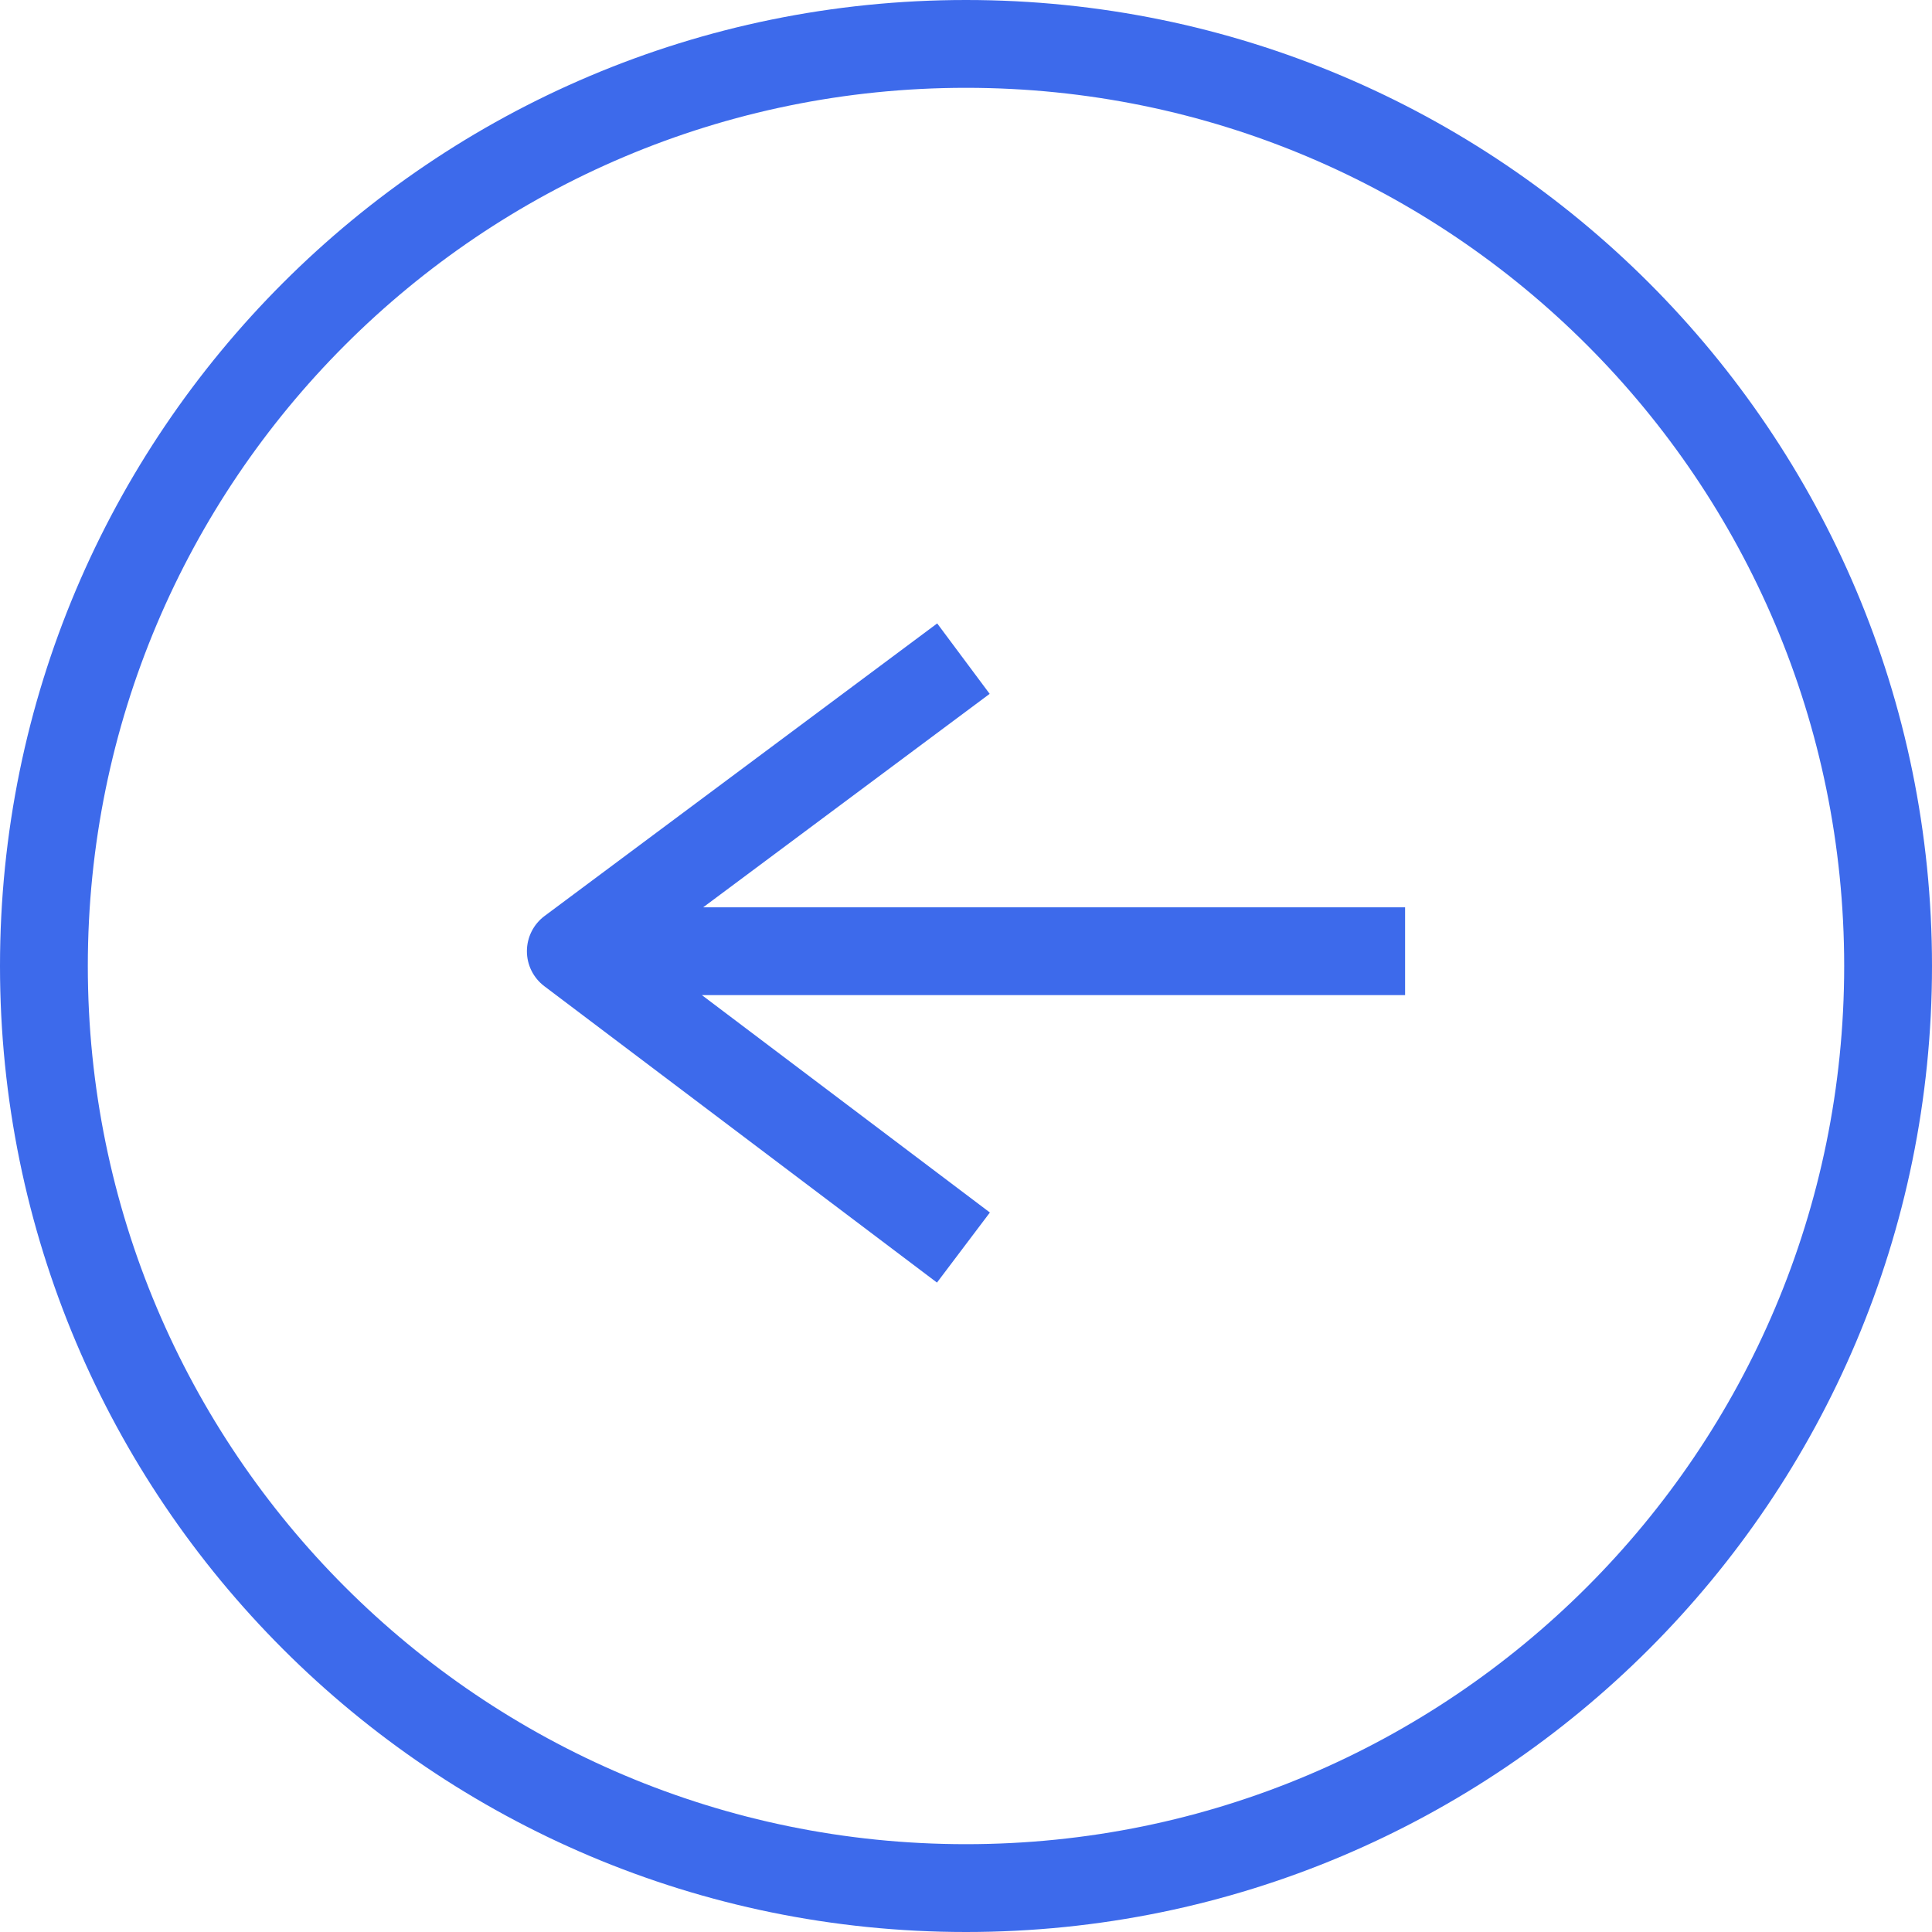 <svg width="44" height="44" viewBox="0 0 44 44" fill="none" xmlns="http://www.w3.org/2000/svg">
<path d="M12.402 20.861L21.344 14.198L22.539 15.802L16.015 20.663H32V22.663H15.985L22.544 27.614L21.339 29.21L12.398 22.461C12.146 22.271 11.999 21.975 12 21.66C12.001 21.345 12.15 21.049 12.402 20.861Z" fill="#3D6AEB"/>
<path fill-rule="evenodd" clip-rule="evenodd" d="M0 22C0 34.15 9.85 44 22 44C34.15 44 44 34.15 44 22C44 9.85 34.15 0 22 0C9.85 0 0 9.85 0 22ZM2 22C2 33.046 10.954 42 22 42C33.046 42 42 33.046 42 22C42 10.954 33.046 2 22 2C10.954 2 2 10.954 2 22Z" fill="#3D6AEB"/>
</svg>
